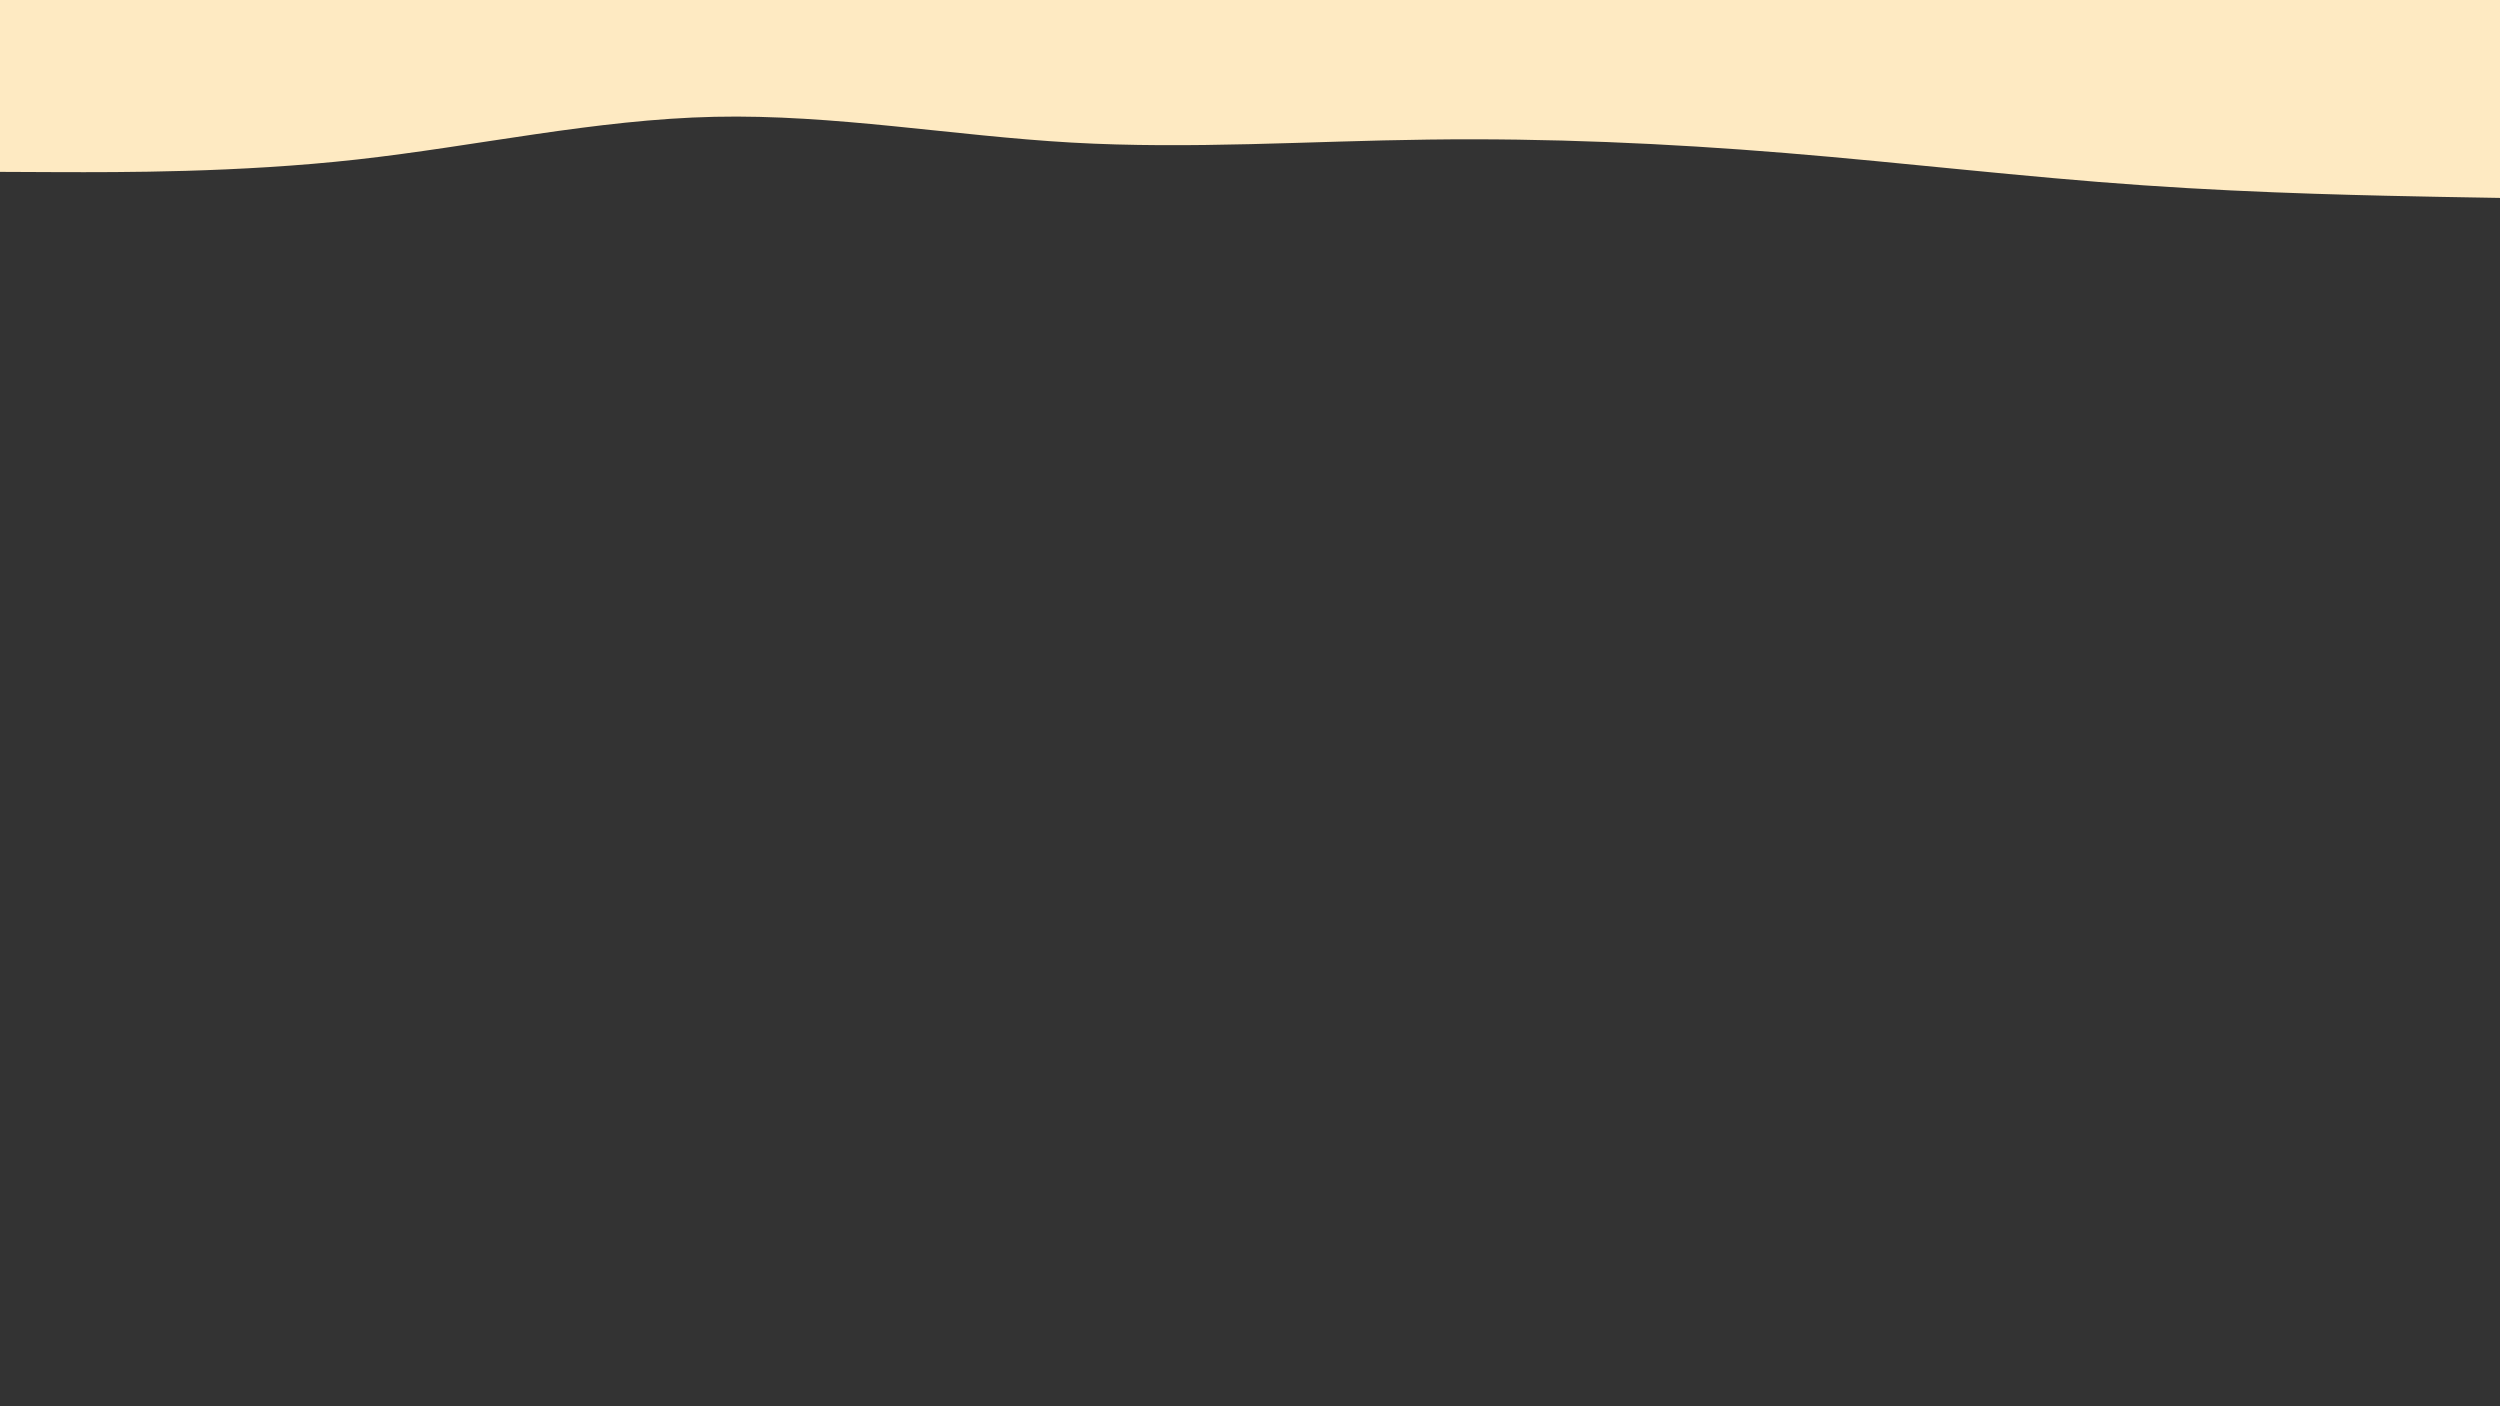 <svg id="visual" viewBox="0 0 1920 1080" width="1920" height="1080" xmlns="http://www.w3.org/2000/svg" xmlns:xlink="http://www.w3.org/1999/xlink" version="1.1"><rect x="0" y="0" width="1920" height="1080" fill="#333333" stroke="none"/><path d="M0 132L45.7 132.2C91.3 132.3 182.7 132.7 274.2 122.5C365.7 112.3 457.3 91.7 548.8 89.7C640.3 87.7 731.7 104.3 823 109.5C914.3 114.7 1005.7 108.3 1097 107.2C1188.3 106 1279.7 110 1371.2 117.5C1462.7 125 1554.3 136 1645.8 142.3C1737.3 148.7 1828.7 150.3 1874.3 151.2L1920 152L1920 0L1874.3 0C1828.7 0 1737.3 0 1645.8 0C1554.3 0 1462.7 0 1371.2 0C1279.7 0 1188.3 0 1097 0C1005.7 0 914.3 0 823 0C731.7 0 640.3 0 548.8 0C457.3 0 365.7 0 274.2 0C182.7 0 91.3 0 45.7 0L0 0Z" fill="#FEEAC2" stroke-linecap="round" stroke-linejoin="miter"></path></svg>